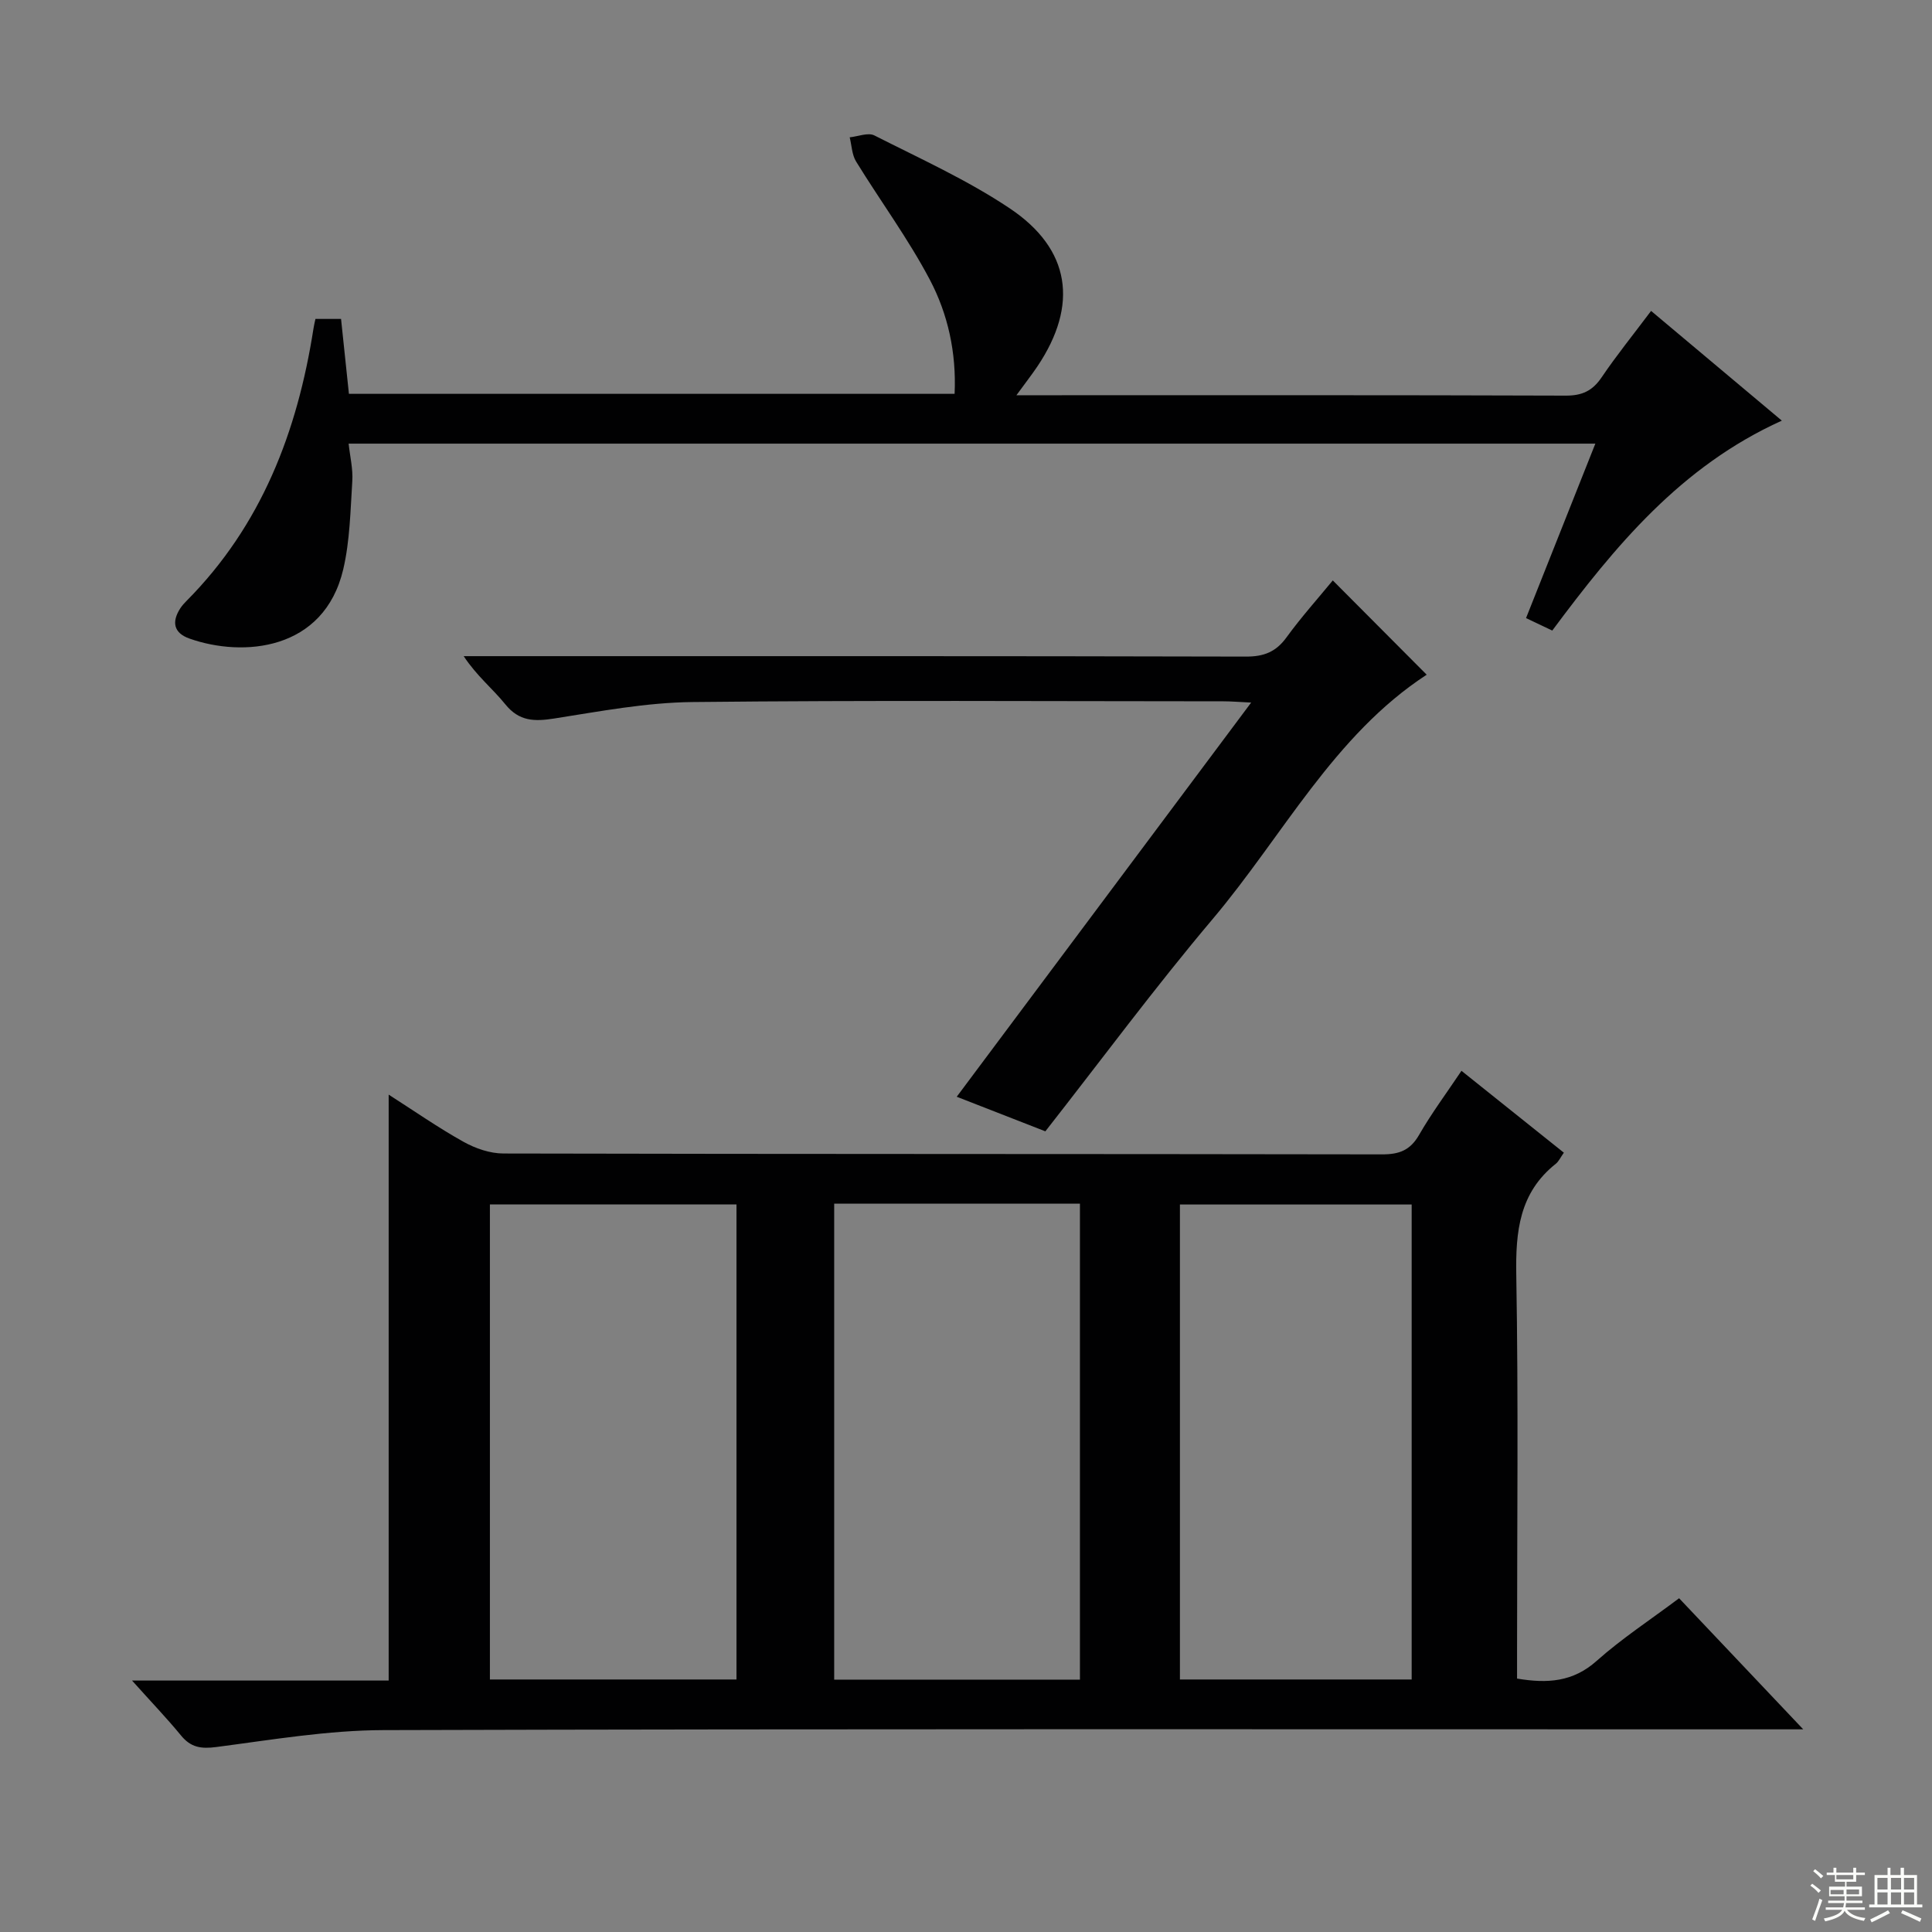 <svg enable-background="new 0 0 400 400" viewBox="0 0 400 400" xmlns="http://www.w3.org/2000/svg"><rect x="0" y="0" width="400" height="400" fill="#808080" stroke="none"/><g fill="#010102"><path d="m27.34 347.94h53.13c0-40.39 0-80.44 0-121.31 5.24 3.35 10.21 6.82 15.48 9.76 2.47 1.38 5.5 2.43 8.29 2.43 60.64.14 121.27.07 181.91.18 3.55.01 5.83-.85 7.66-4.04 2.56-4.45 5.65-8.6 8.77-13.26 7.11 5.69 14.06 11.25 21.2 16.95-.71 1-1.06 1.81-1.66 2.29-7.58 6.01-8.35 14.06-8.19 23.11.45 25.98.16 51.97.16 77.96v5.52c6.3 1.06 11.58.71 16.49-3.67 5.2-4.63 11.09-8.48 17.06-12.96 8.26 8.73 16.52 17.45 25.7 27.14-3.22 0-5.14 0-7.05 0-95.62 0-191.24-.12-286.86.16-11.55.03-23.12 2-34.62 3.5-3.19.42-5.32.1-7.37-2.43-2.93-3.57-6.15-6.91-10.1-11.33zm74.09-.22h51.05c0-32.97 0-65.66 0-98.35-17.22 0-34.09 0-51.05 0zm122.16.03c0-33.07 0-65.75 0-98.54-17.09 0-33.84 0-50.88 0v98.54zm20.7-.03h47.98c0-32.97 0-65.67 0-98.34-16.19 0-32.06 0-47.98 0z"/><path d="m65.31 66.03h5.3c.54 5.13 1.07 10.19 1.63 15.51h125.4c.39-8.53-1.38-16.52-5.14-23.65-4.47-8.47-10.22-16.26-15.25-24.44-.87-1.41-.91-3.33-1.33-5.02 1.72-.17 3.81-1.05 5.11-.39 9.46 4.8 19.22 9.21 28 15.08 12.67 8.46 14.27 20.02 5.78 32.7-1.17 1.74-2.47 3.4-4.37 6.01h5.29c36.15 0 72.31-.05 108.46.08 3.38.01 5.52-1 7.4-3.77 3.07-4.54 6.53-8.81 10.25-13.77 8.96 7.52 17.76 14.91 27.07 22.72-20.91 9.45-34.5 25.95-47.53 43.46-1.78-.85-3.4-1.62-5.43-2.58 4.76-11.98 9.44-23.77 14.35-36.12-86.22 0-171.88 0-258.12 0 .28 2.64.92 5.22.76 7.75-.39 6.1-.49 12.34-1.87 18.25-3.97 16.92-20.79 18.27-31.84 14.36-3.29-1.16-3.72-3.45-1.9-6.27.36-.55.82-1.06 1.29-1.53 15.53-15.64 22.95-35.05 26.28-56.37.09-.64.25-1.25.41-2.01z"/><path d="m275.94 120.17c6.64 6.67 13.07 13.13 19.44 19.52-19.22 12.53-29.76 33.35-44.32 50.6-12 14.21-23.08 29.21-34.63 43.94-6.08-2.37-11.9-4.64-18.35-7.16 20.41-27.32 40.43-54.13 60.96-81.61-2.52-.12-4.11-.26-5.7-.26-36.65-.01-73.3-.24-109.95.15-9.57.1-19.15 1.92-28.65 3.41-4.09.64-7.25.61-10.12-2.94-2.59-3.21-5.89-5.84-8.62-9.97h5.54c52.14 0 104.28-.04 156.42.09 3.72.01 6.21-.97 8.39-3.97 3.03-4.17 6.48-8.02 9.59-11.8z"/></g><path d="m374.8 390.4.4-.4c.7.5 1.3 1 1.8 1.4l-.5.5c-.5-.6-1.1-1.1-1.7-1.5zm1 7.3-.6-.3c.5-1.4 1.1-2.8 1.5-4.3.2.1.4.2.6.3-.5 1.3-1 2.8-1.5 4.3zm-.4-10.3.4-.4c.4.3 1 .8 1.7 1.4l-.5.5c-.4-.5-1-1-1.6-1.5zm2.5.3h1.7v-1h.6v1h3.5v-1h.6v1h1.8v.5h-1.8v1.4h-2v1h3.2v2h-3.2v.9h3.3v.5h-3.4c0 .3-.1.6-.1.9h4v.5h-3.7c.7.9 1.9 1.5 3.8 1.7-.1.2-.2.4-.3.6-2.1-.4-3.5-1.1-4-2.1-.4 1-1.8 1.7-4 2.2-.1-.2-.2-.4-.3-.6 2.1-.4 3.4-1 3.8-1.8h-3.4v-.5h3.6c.1-.3.1-.6.2-.9h-3.3v-.5h3.4c0-.3 0-.6 0-.9h-3.2v-2h3.3v-1h-2.1v-1.4h-1.7v-.5zm1.1 3.5v1h2.7c0-.3 0-.4 0-.4 0-.1 0-.2 0-.2 0-.1 0-.2 0-.3h-2.7zm1.2-3v.9h3.5v-.9zm4.7 3h-2.6v.6.4h2.6z" fill="#fbfcfa"/><path d="m393.6 386.7h.6v1.5h2.7v6.1h1.1v.6h-11v-.6h1.1v-6.1h2.7v-1.5h.6v1.5h2.1v-1.5zm-2.7 8.8.4.6c-1.2.6-2.5 1.3-3.8 1.9-.1-.2-.2-.4-.3-.6 1.2-.6 2.5-1.2 3.7-1.9zm-2.2-6.7v2.4h2.1v-2.4zm0 3v2.5h2.1v-2.5zm2.8-3v2.4h2.1v-2.4zm0 3v2.5h2.1v-2.5zm6 6.1c-1.4-.7-2.7-1.3-3.9-1.8l.3-.6c1.5.6 2.7 1.2 3.9 1.7zm-1.2-9.1h-2.1v2.4h2.1zm-2.1 3v2.5h2.1v-2.5z" fill="#fbfcfa"/></svg>